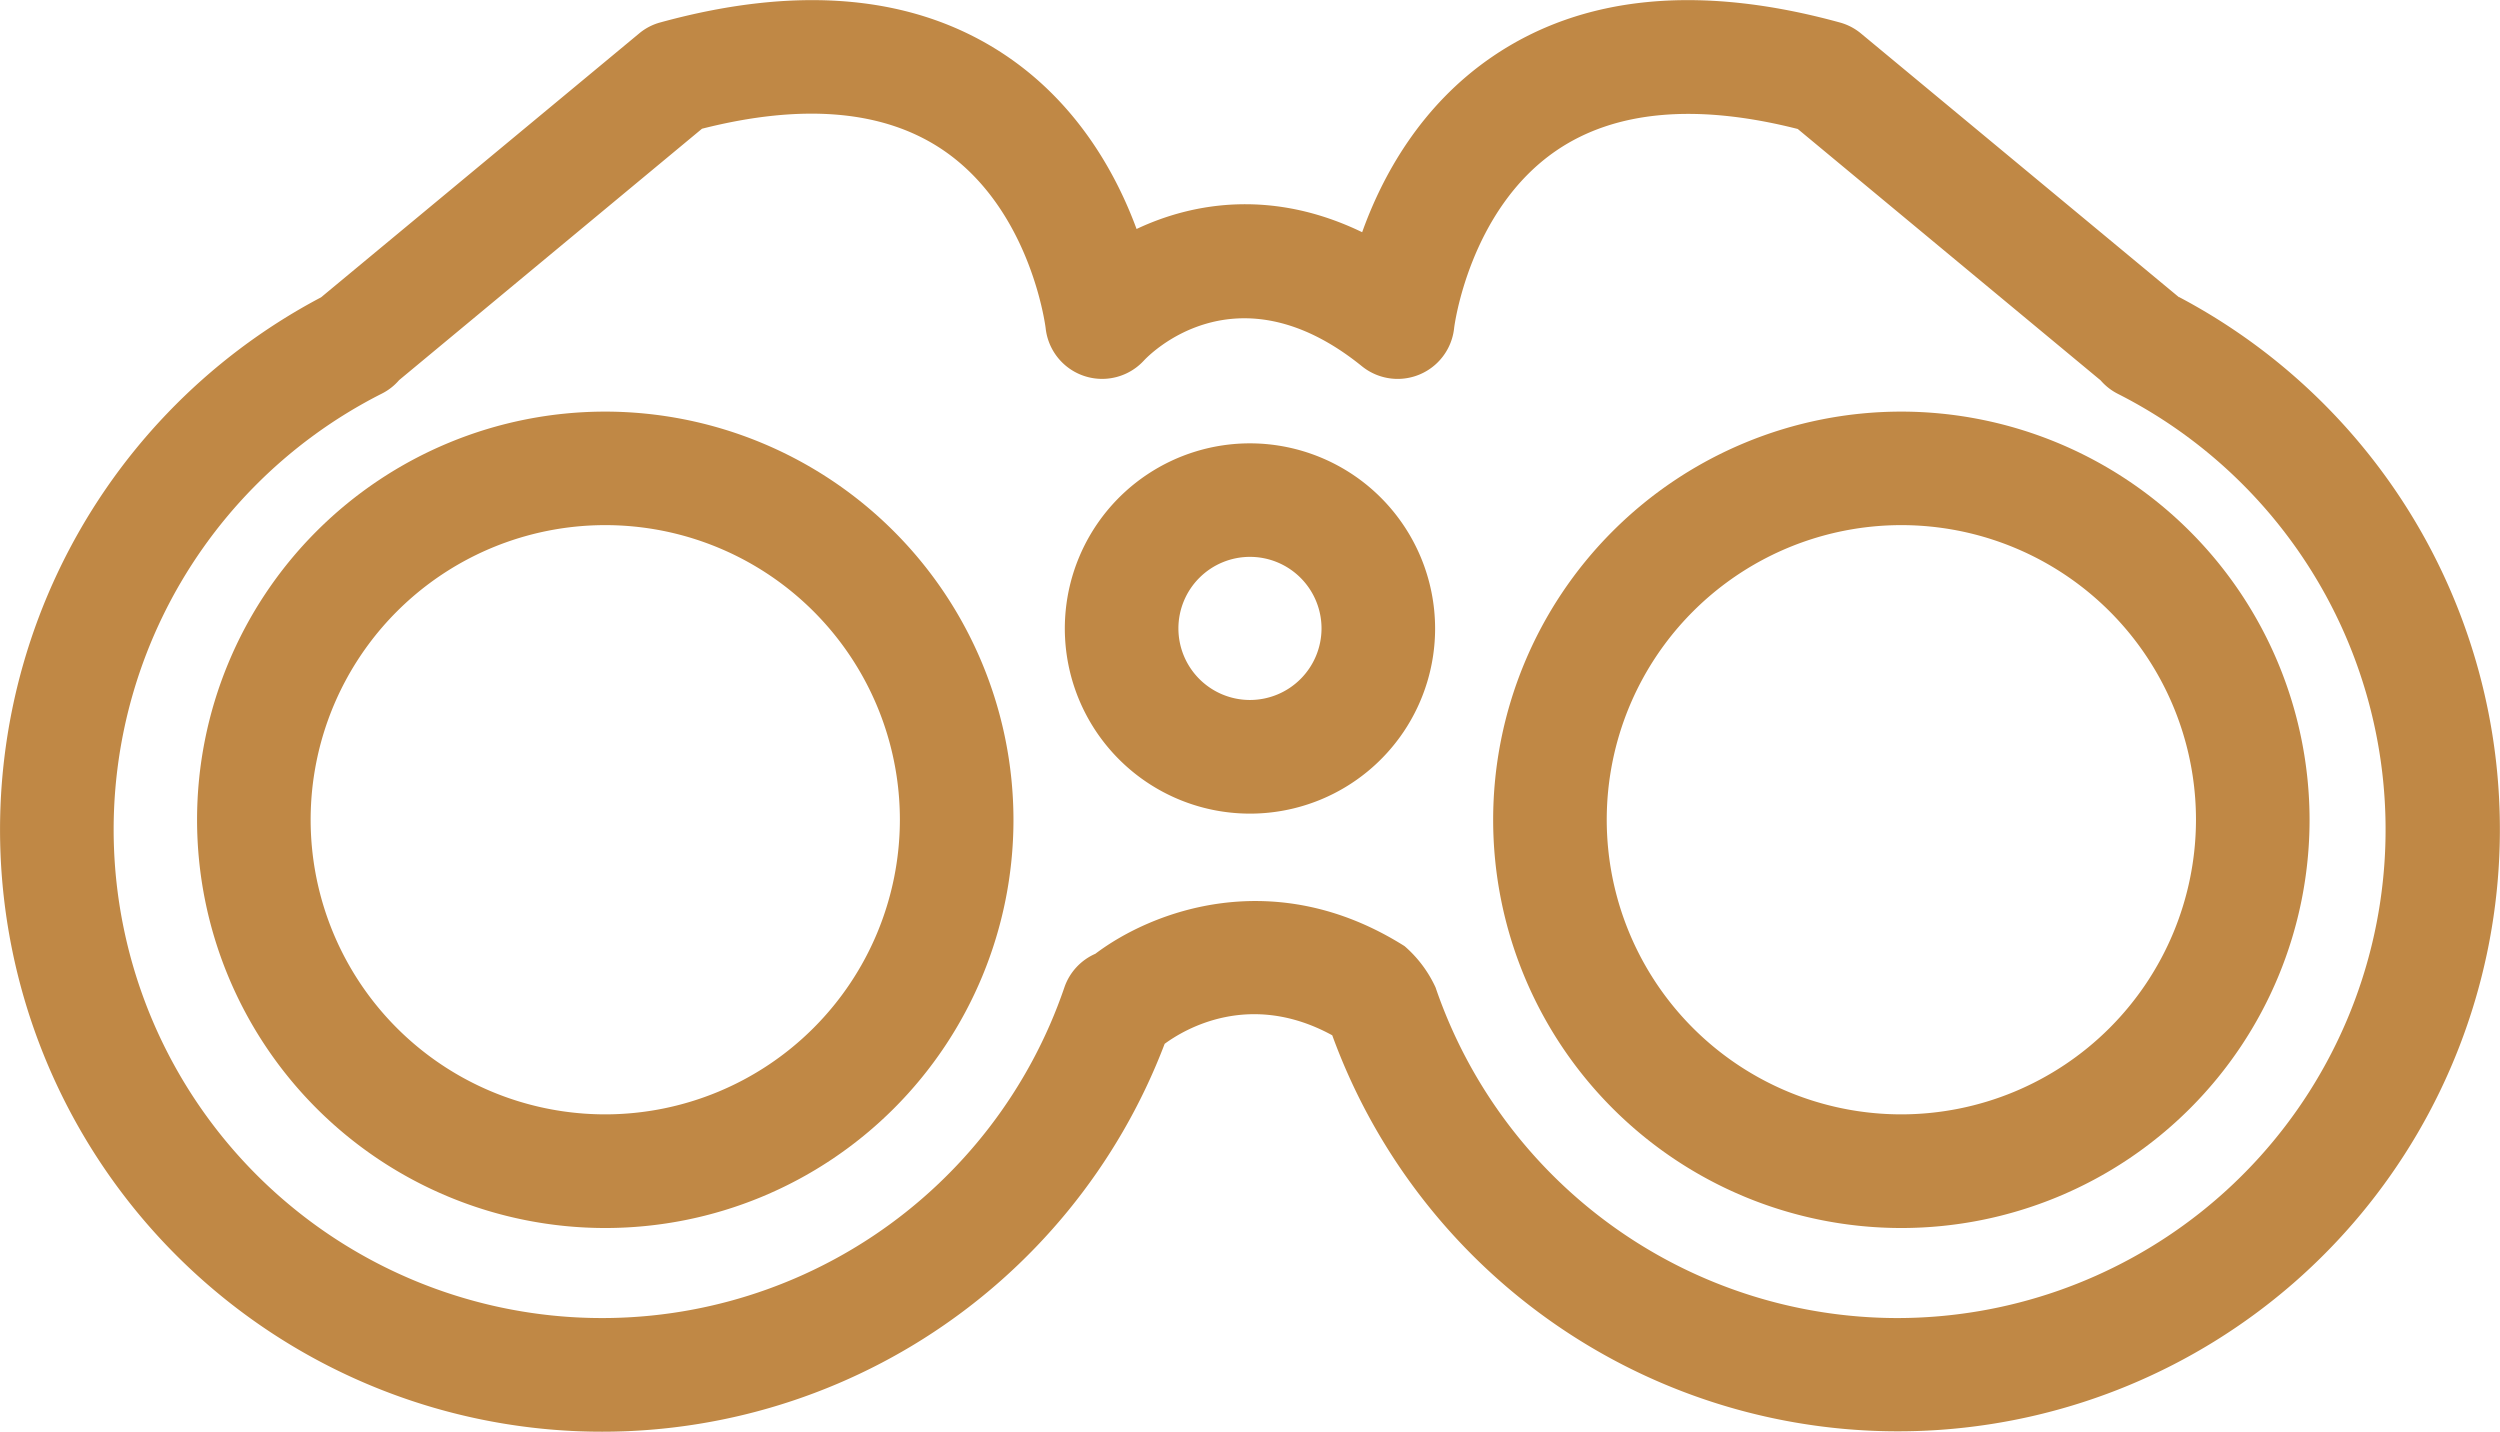 <svg id="Pfad" xmlns="http://www.w3.org/2000/svg" viewBox="0 0 396.19 226.88"><defs><style>.cls-1{fill:#c08845;}</style></defs><path class="cls-1" d="M198.32,150.71a29.34,29.34,0,1,0,29.33,29.34A29.37,29.37,0,0,0,198.32,150.71Zm0,40.67a11.34,11.34,0,1,1,11.33-11.33A11.35,11.35,0,0,1,198.32,191.38Z" transform="translate(-0.22 -80.45)"/><path class="cls-1" d="M96.14,145.68a64.69,64.69,0,1,0,64.69,64.69A64.75,64.75,0,0,0,96.14,145.68Zm0,111.37a46.69,46.69,0,1,1,46.69-46.68A46.73,46.73,0,0,1,96.14,257.05Z" transform="translate(-0.22 -80.45)"/><path class="cls-1" d="M301.54,145.68a64.69,64.69,0,1,0,64.69,64.69A64.76,64.76,0,0,0,301.54,145.68Zm0,111.37a46.69,46.69,0,1,1,46.69-46.68A46.74,46.74,0,0,1,301.54,257.05Z" transform="translate(-0.22 -80.45)"/><path class="cls-1" d="M345.54,127.56,295.11,85.73A8.91,8.91,0,0,0,291.74,84c-22.27-6.11-40.77-4.28-55,5.42-11.43,7.79-17.49,19-20.65,27.83-13.91-6.73-26.5-4.88-35.75-.51-3.21-8.7-9.26-19.67-20.46-27.32-14.23-9.7-32.73-11.53-55-5.42a8.77,8.77,0,0,0-3.37,1.75L51.1,127.57a95.4,95.4,0,1,0,133.69,118.3c3.2-2.35,13.52-8.48,26.56-1.35a95.4,95.4,0,1,0,134.19-117ZM301,289.33a77.4,77.4,0,0,1-73.28-52.4,19.31,19.31,0,0,0-4.91-6.54c-20.6-13-40-5.59-49,1.21a9,9,0,0,0-4.91,5.33,77.41,77.41,0,1,1-108.17-94.1,8.82,8.82,0,0,0,2.74-2.14l48-39.84c16-4.06,28.84-2.94,38.14,3.34,14,9.46,16.3,28.11,16.32,28.26a9,9,0,0,0,15.57,5.14c.58-.63,14.5-15.32,34.55.9a9,9,0,0,0,14.61-6c0-.19,2.36-18.73,16.21-28.18,9.31-6.35,22.17-7.5,38.25-3.42l48,39.84a8.93,8.93,0,0,0,2.74,2.14A77.41,77.41,0,0,1,301,289.33Z" transform="translate(-0.22 -80.45)"/></svg>